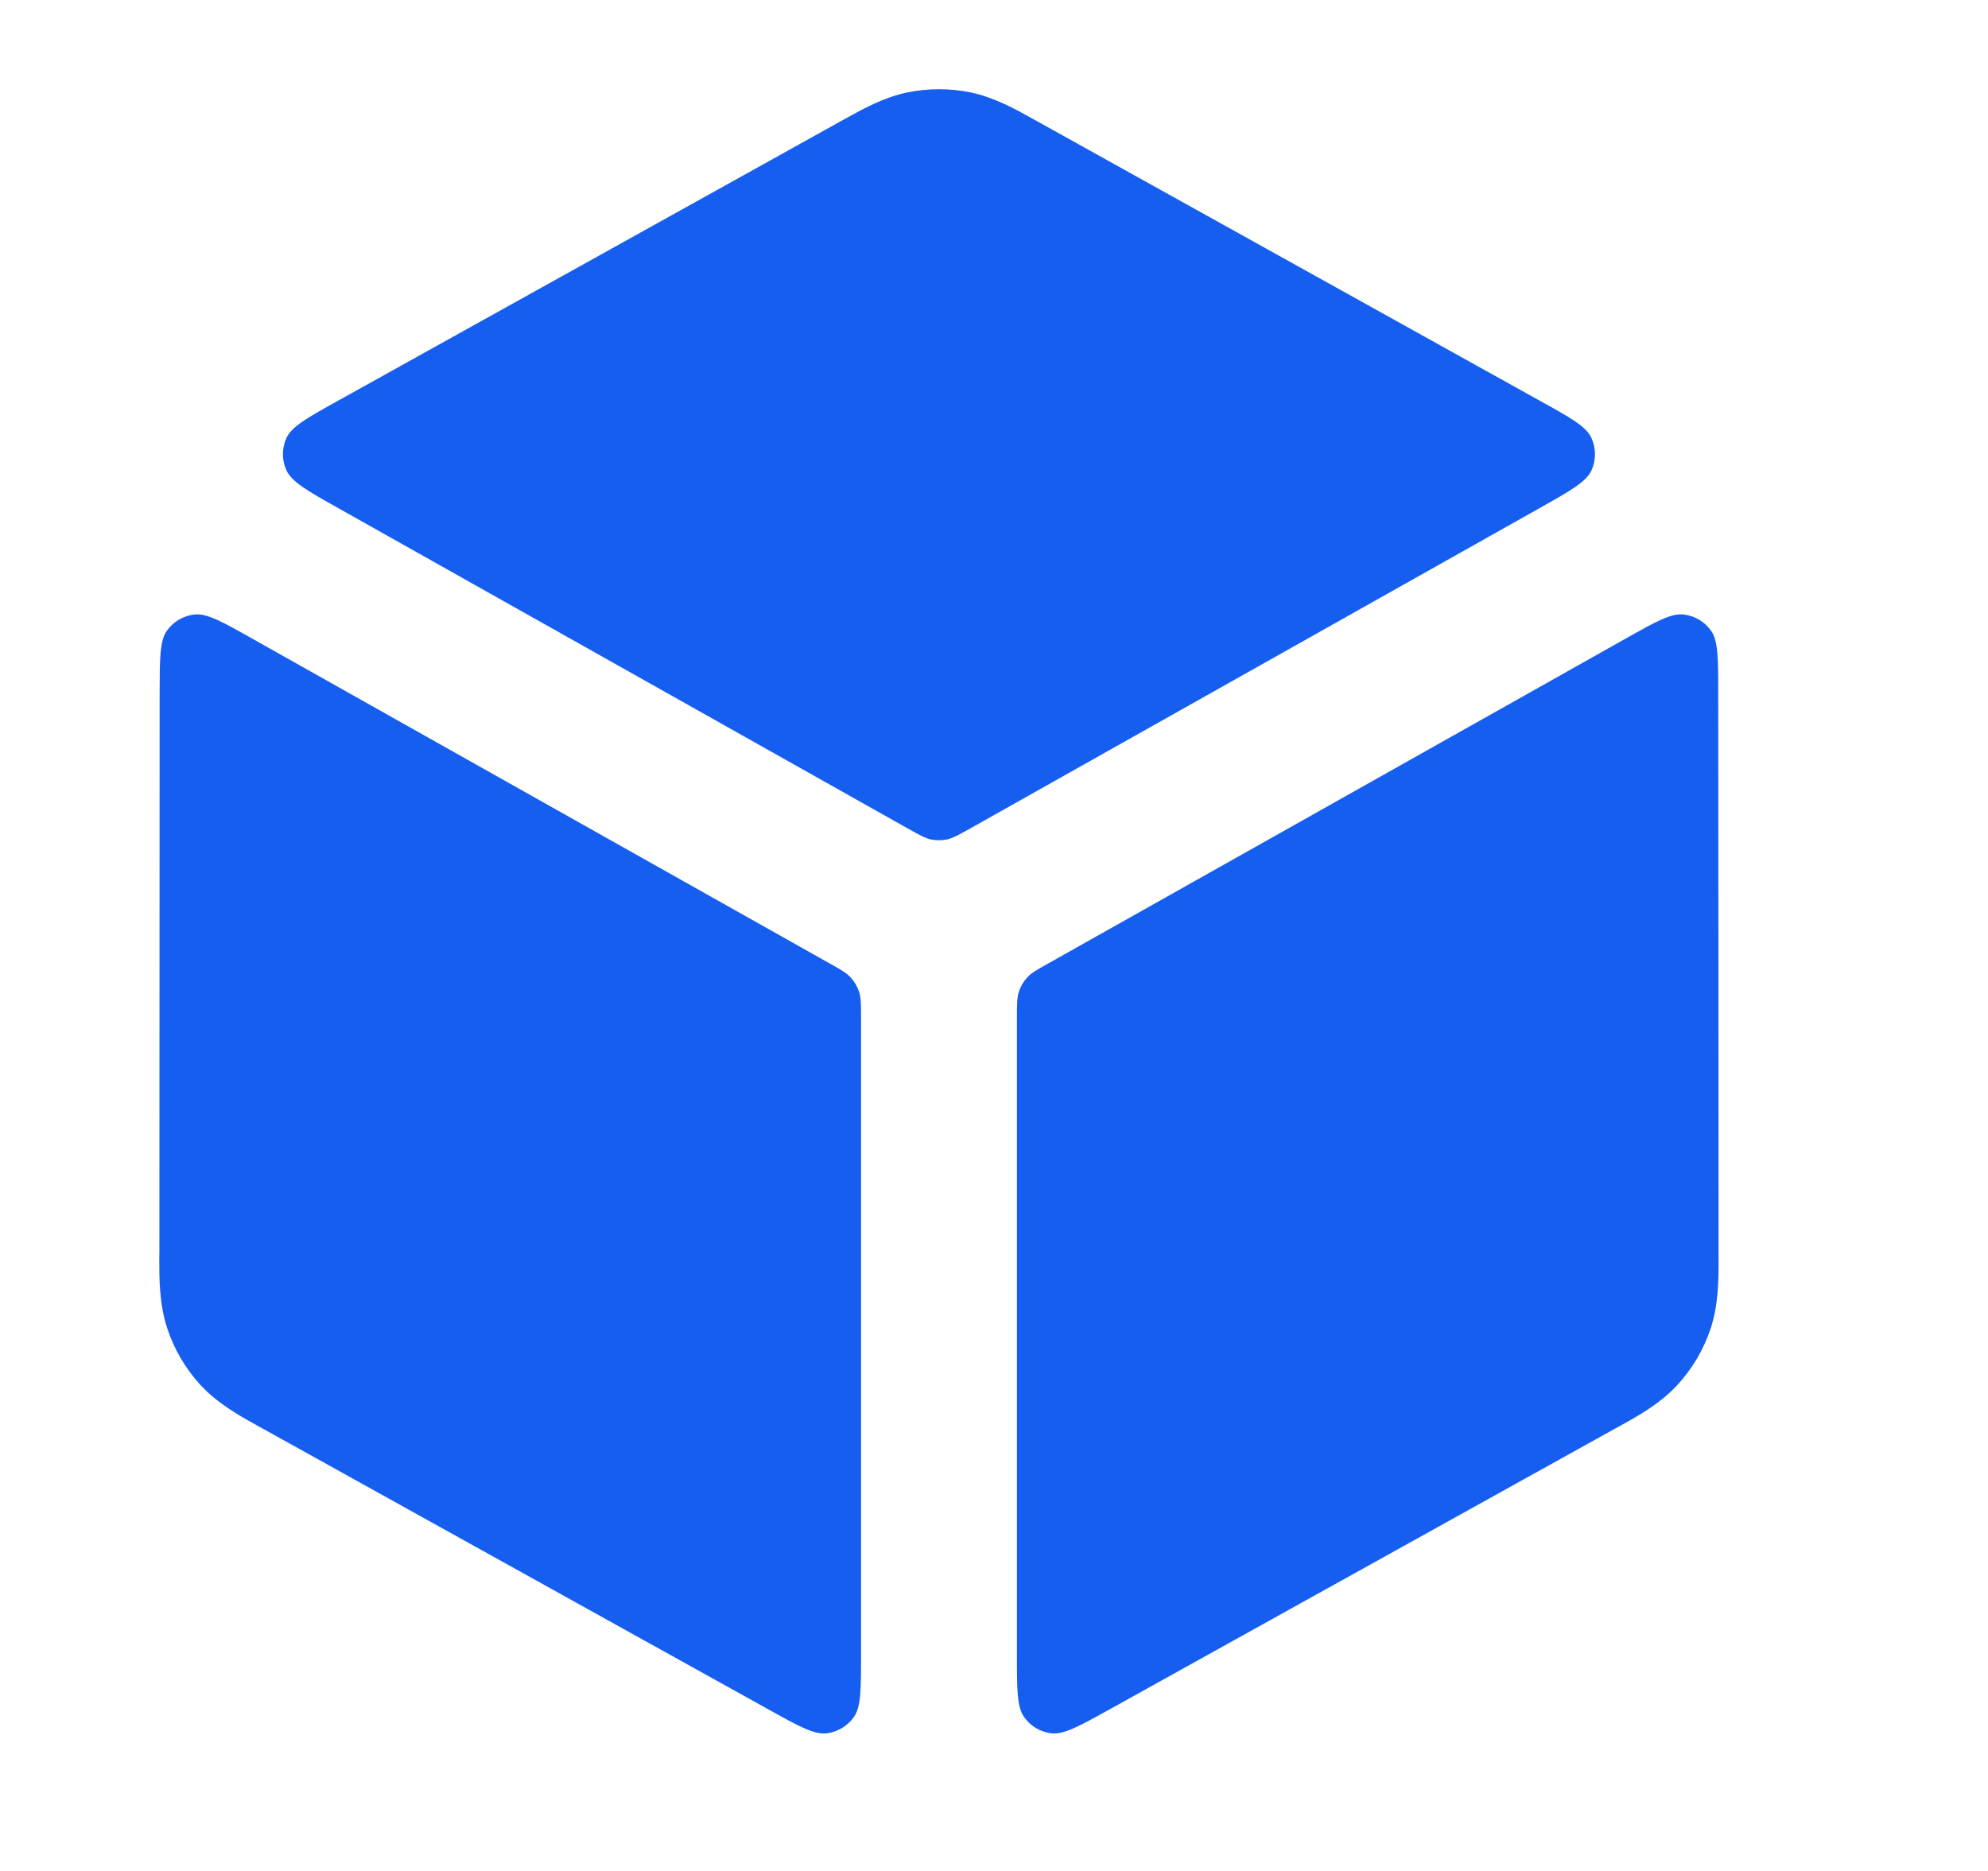 <svg width="17" height="16" viewBox="0 0 17 16" fill="none" xmlns="http://www.w3.org/2000/svg">
<path d="M8.298 0.79C8.121 0.754 7.938 0.754 7.761 0.79C7.556 0.832 7.373 0.935 7.227 1.016L7.187 1.038C6.012 1.691 4.024 2.796 2.903 3.42C2.631 3.571 2.495 3.646 2.449 3.746C2.41 3.834 2.409 3.934 2.449 4.021C2.494 4.121 2.629 4.198 2.901 4.35L7.768 7.088C7.863 7.141 7.911 7.168 7.961 7.179C8.006 7.188 8.052 7.188 8.097 7.179C8.148 7.168 8.195 7.141 8.291 7.088L13.157 4.35C13.429 4.197 13.565 4.121 13.61 4.021C13.649 3.934 13.649 3.834 13.609 3.746C13.564 3.646 13.428 3.571 13.155 3.42C12.034 2.796 10.046 1.691 8.871 1.038L8.831 1.016C8.686 0.935 8.503 0.832 8.298 0.79Z" fill="#155EEF"/>
<path d="M14.693 5.927C14.693 5.628 14.693 5.478 14.63 5.391C14.575 5.315 14.49 5.266 14.397 5.255C14.29 5.243 14.159 5.316 13.898 5.463L8.968 8.237C8.869 8.292 8.819 8.32 8.783 8.36C8.751 8.395 8.727 8.436 8.713 8.481C8.696 8.531 8.696 8.588 8.696 8.702V14.152C8.696 14.45 8.696 14.599 8.759 14.686C8.813 14.762 8.897 14.812 8.991 14.823C9.097 14.835 9.227 14.763 9.487 14.619C10.598 14.002 12.617 12.881 13.804 12.221L13.846 12.198C14.001 12.113 14.194 12.006 14.343 11.845C14.472 11.705 14.569 11.54 14.629 11.359C14.697 11.151 14.697 10.93 14.696 10.754L14.696 10.706C14.696 9.397 14.694 7.171 14.693 5.927Z" fill="#155EEF"/>
<path d="M6.572 14.619C6.831 14.763 6.961 14.835 7.068 14.823C7.161 14.812 7.245 14.762 7.3 14.686C7.363 14.599 7.363 14.45 7.363 14.152V8.702C7.363 8.588 7.363 8.531 7.346 8.481C7.331 8.436 7.307 8.395 7.275 8.36C7.239 8.32 7.19 8.292 7.091 8.237L2.16 5.463C1.899 5.316 1.769 5.243 1.662 5.255C1.568 5.266 1.484 5.315 1.429 5.391C1.366 5.478 1.366 5.628 1.365 5.927C1.364 7.171 1.363 9.397 1.363 10.706L1.362 10.754C1.362 10.93 1.361 11.151 1.43 11.359C1.489 11.54 1.587 11.705 1.715 11.845C1.864 12.006 2.058 12.113 2.212 12.198L2.254 12.221C3.442 12.881 5.461 14.002 6.572 14.619Z" fill="#155EEF"/>
</svg>
